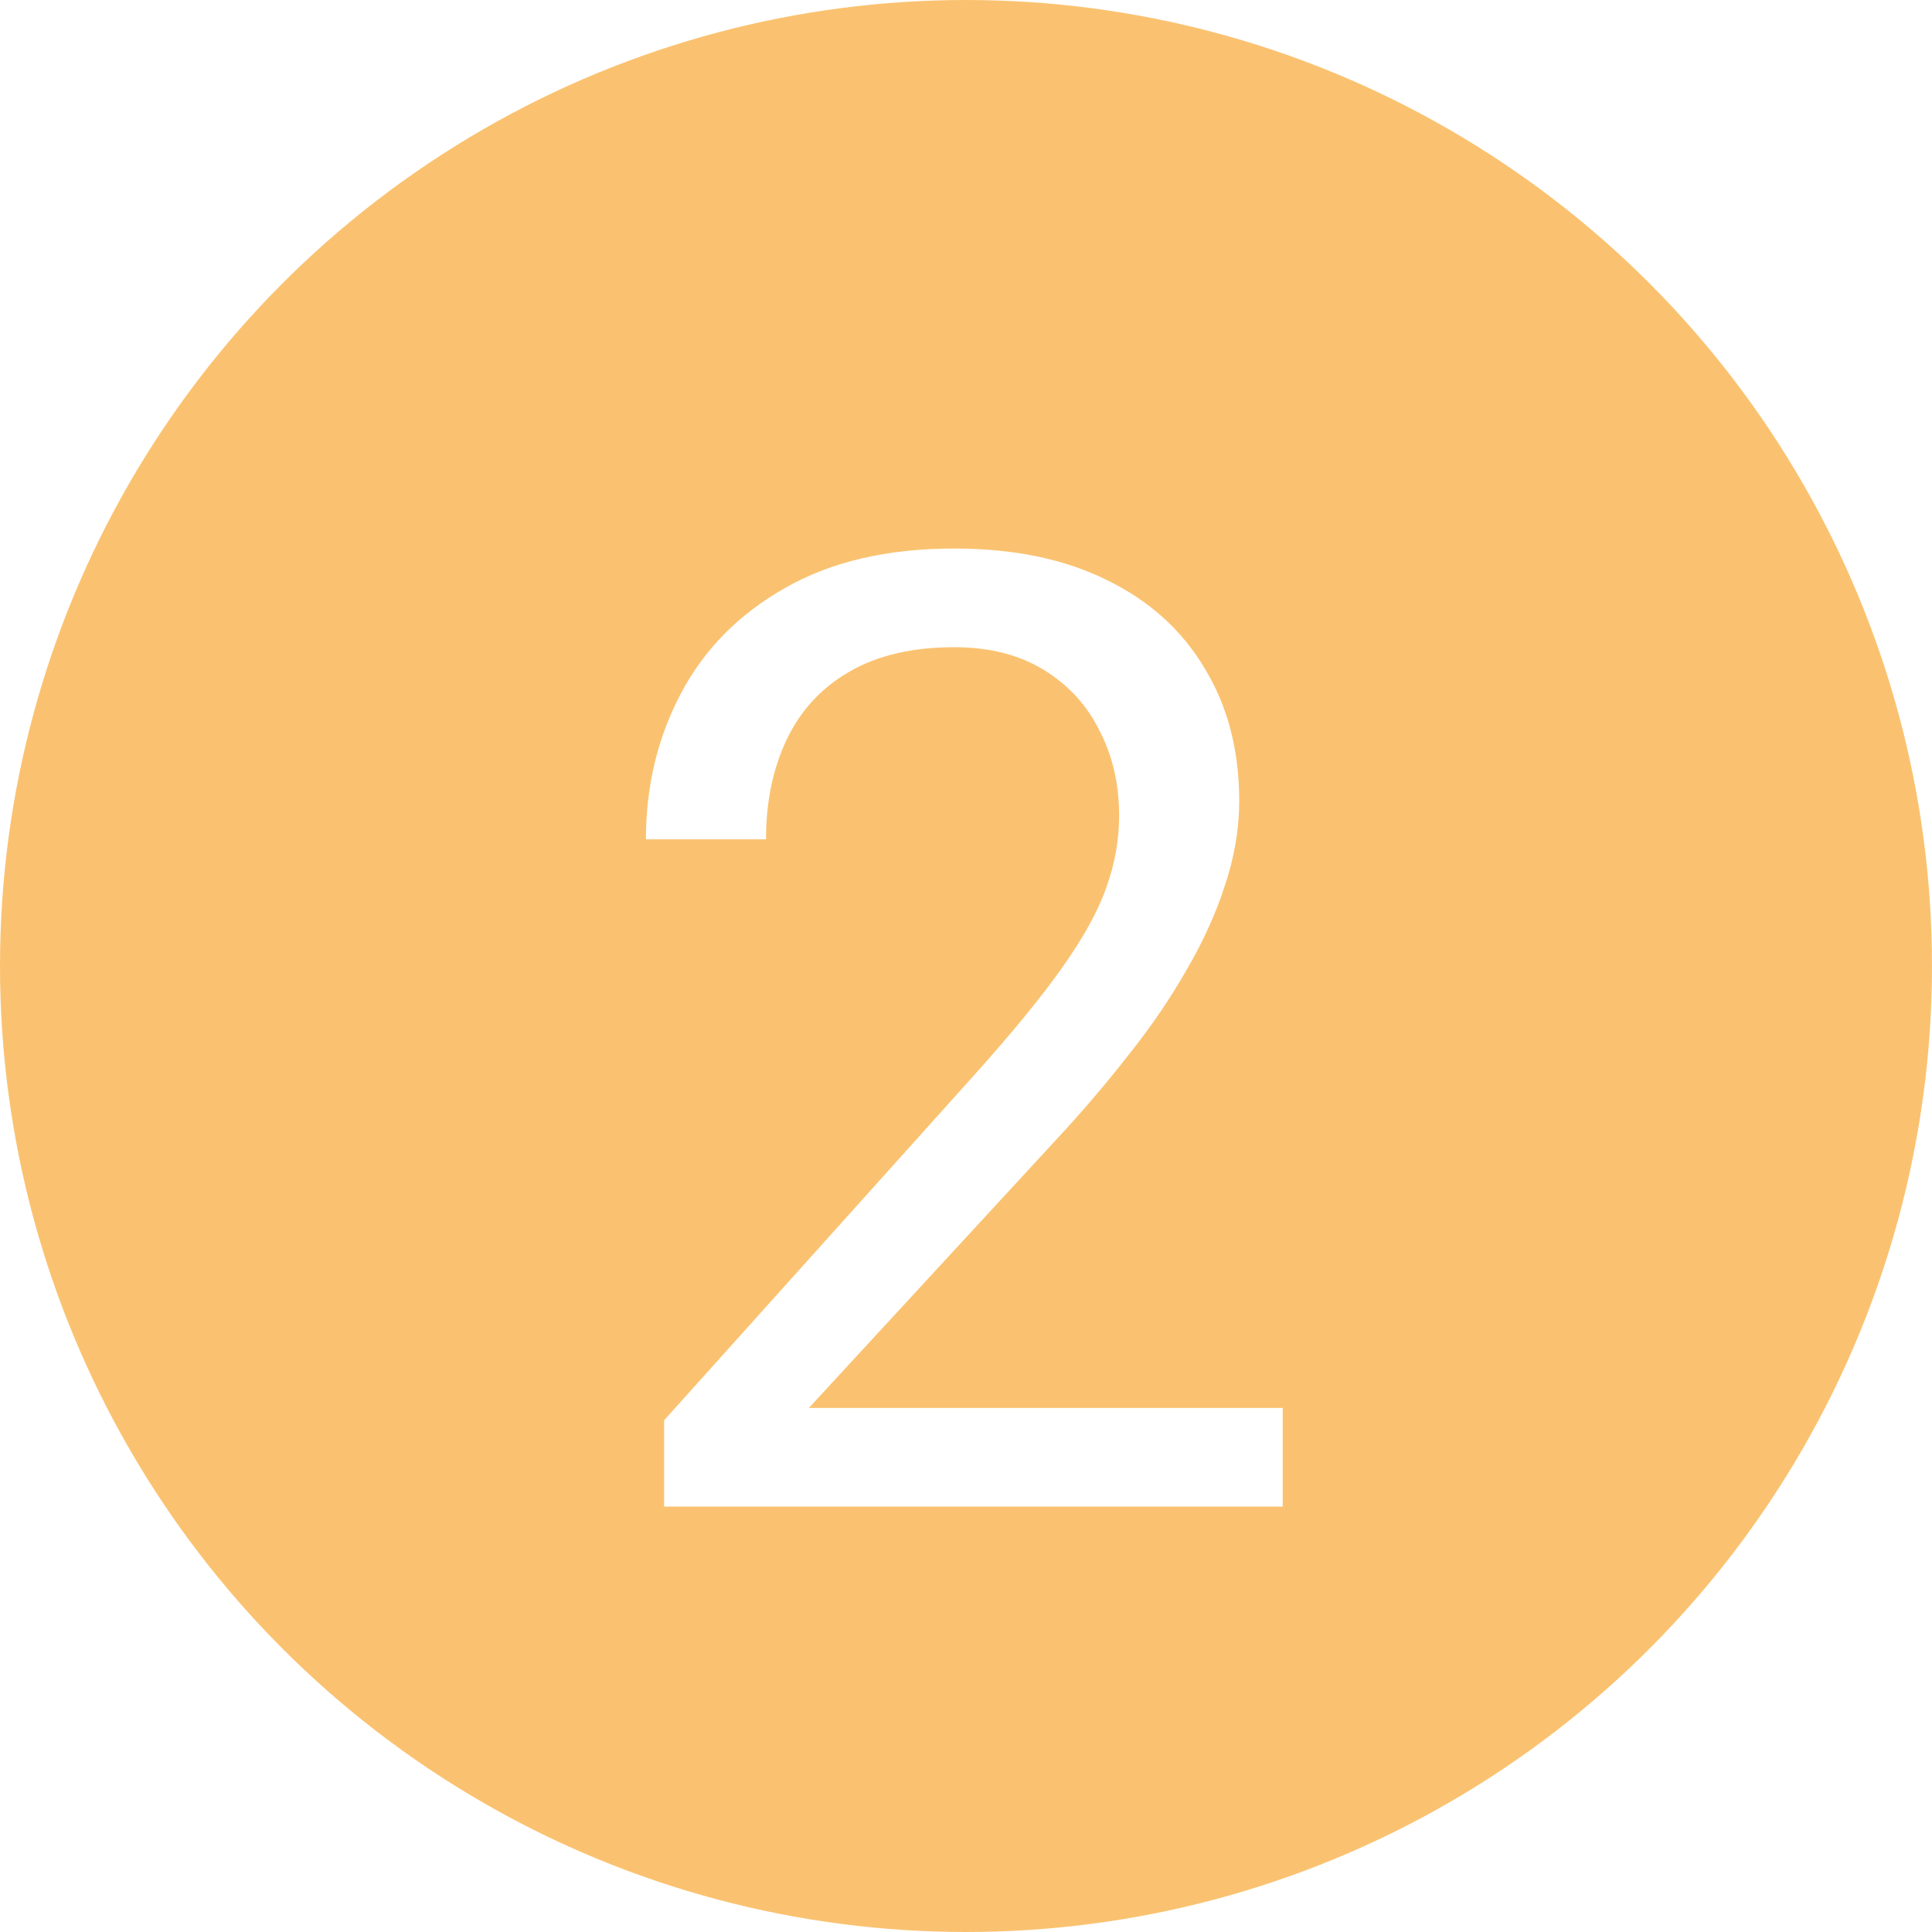 <svg width="109" height="109" viewBox="0 0 109 109" fill="none" xmlns="http://www.w3.org/2000/svg">
<circle cx="54.5" cy="54.5" r="54.5" fill="#F69912" fill-opacity="0.6"/>
<g filter="url(#filter0_d_337_15969)">
<path d="M72.368 75.434V81H37.468V76.129L54.936 56.684C57.084 54.291 58.745 52.265 59.916 50.605C61.113 48.92 61.943 47.419 62.407 46.1C62.895 44.757 63.139 43.39 63.139 41.998C63.139 40.241 62.773 38.654 62.041 37.238C61.333 35.797 60.283 34.65 58.891 33.795C57.499 32.941 55.815 32.514 53.837 32.514C51.469 32.514 49.492 32.977 47.905 33.905C46.342 34.809 45.17 36.078 44.389 37.714C43.608 39.35 43.217 41.23 43.217 43.353H36.442C36.442 40.351 37.102 37.604 38.42 35.114C39.738 32.623 41.691 30.646 44.279 29.181C46.867 27.692 50.053 26.947 53.837 26.947C57.206 26.947 60.087 27.545 62.48 28.742C64.873 29.914 66.704 31.574 67.973 33.722C69.267 35.846 69.914 38.336 69.914 41.193C69.914 42.755 69.645 44.342 69.108 45.954C68.596 47.541 67.876 49.127 66.948 50.714C66.044 52.301 64.982 53.864 63.762 55.402C62.565 56.94 61.284 58.454 59.916 59.943L45.634 75.434H72.368Z" fill="white"/>
</g>
<defs>
<filter id="filter0_d_337_15969" x="32.442" y="26.947" width="43.925" height="62.053" filterUnits="userSpaceOnUse" color-interpolation-filters="sRGB">
<feFlood flood-opacity="0" result="BackgroundImageFix"/>
<feColorMatrix in="SourceAlpha" type="matrix" values="0 0 0 0 0 0 0 0 0 0 0 0 0 0 0 0 0 0 127 0" result="hardAlpha"/>
<feOffset dy="4"/>
<feGaussianBlur stdDeviation="2"/>
<feComposite in2="hardAlpha" operator="out"/>
<feColorMatrix type="matrix" values="0 0 0 0 0 0 0 0 0 0 0 0 0 0 0 0 0 0 0.25 0"/>
<feBlend mode="normal" in2="BackgroundImageFix" result="effect1_dropShadow_337_15969"/>
<feBlend mode="normal" in="SourceGraphic" in2="effect1_dropShadow_337_15969" result="shape"/>
</filter>
</defs>
</svg>
